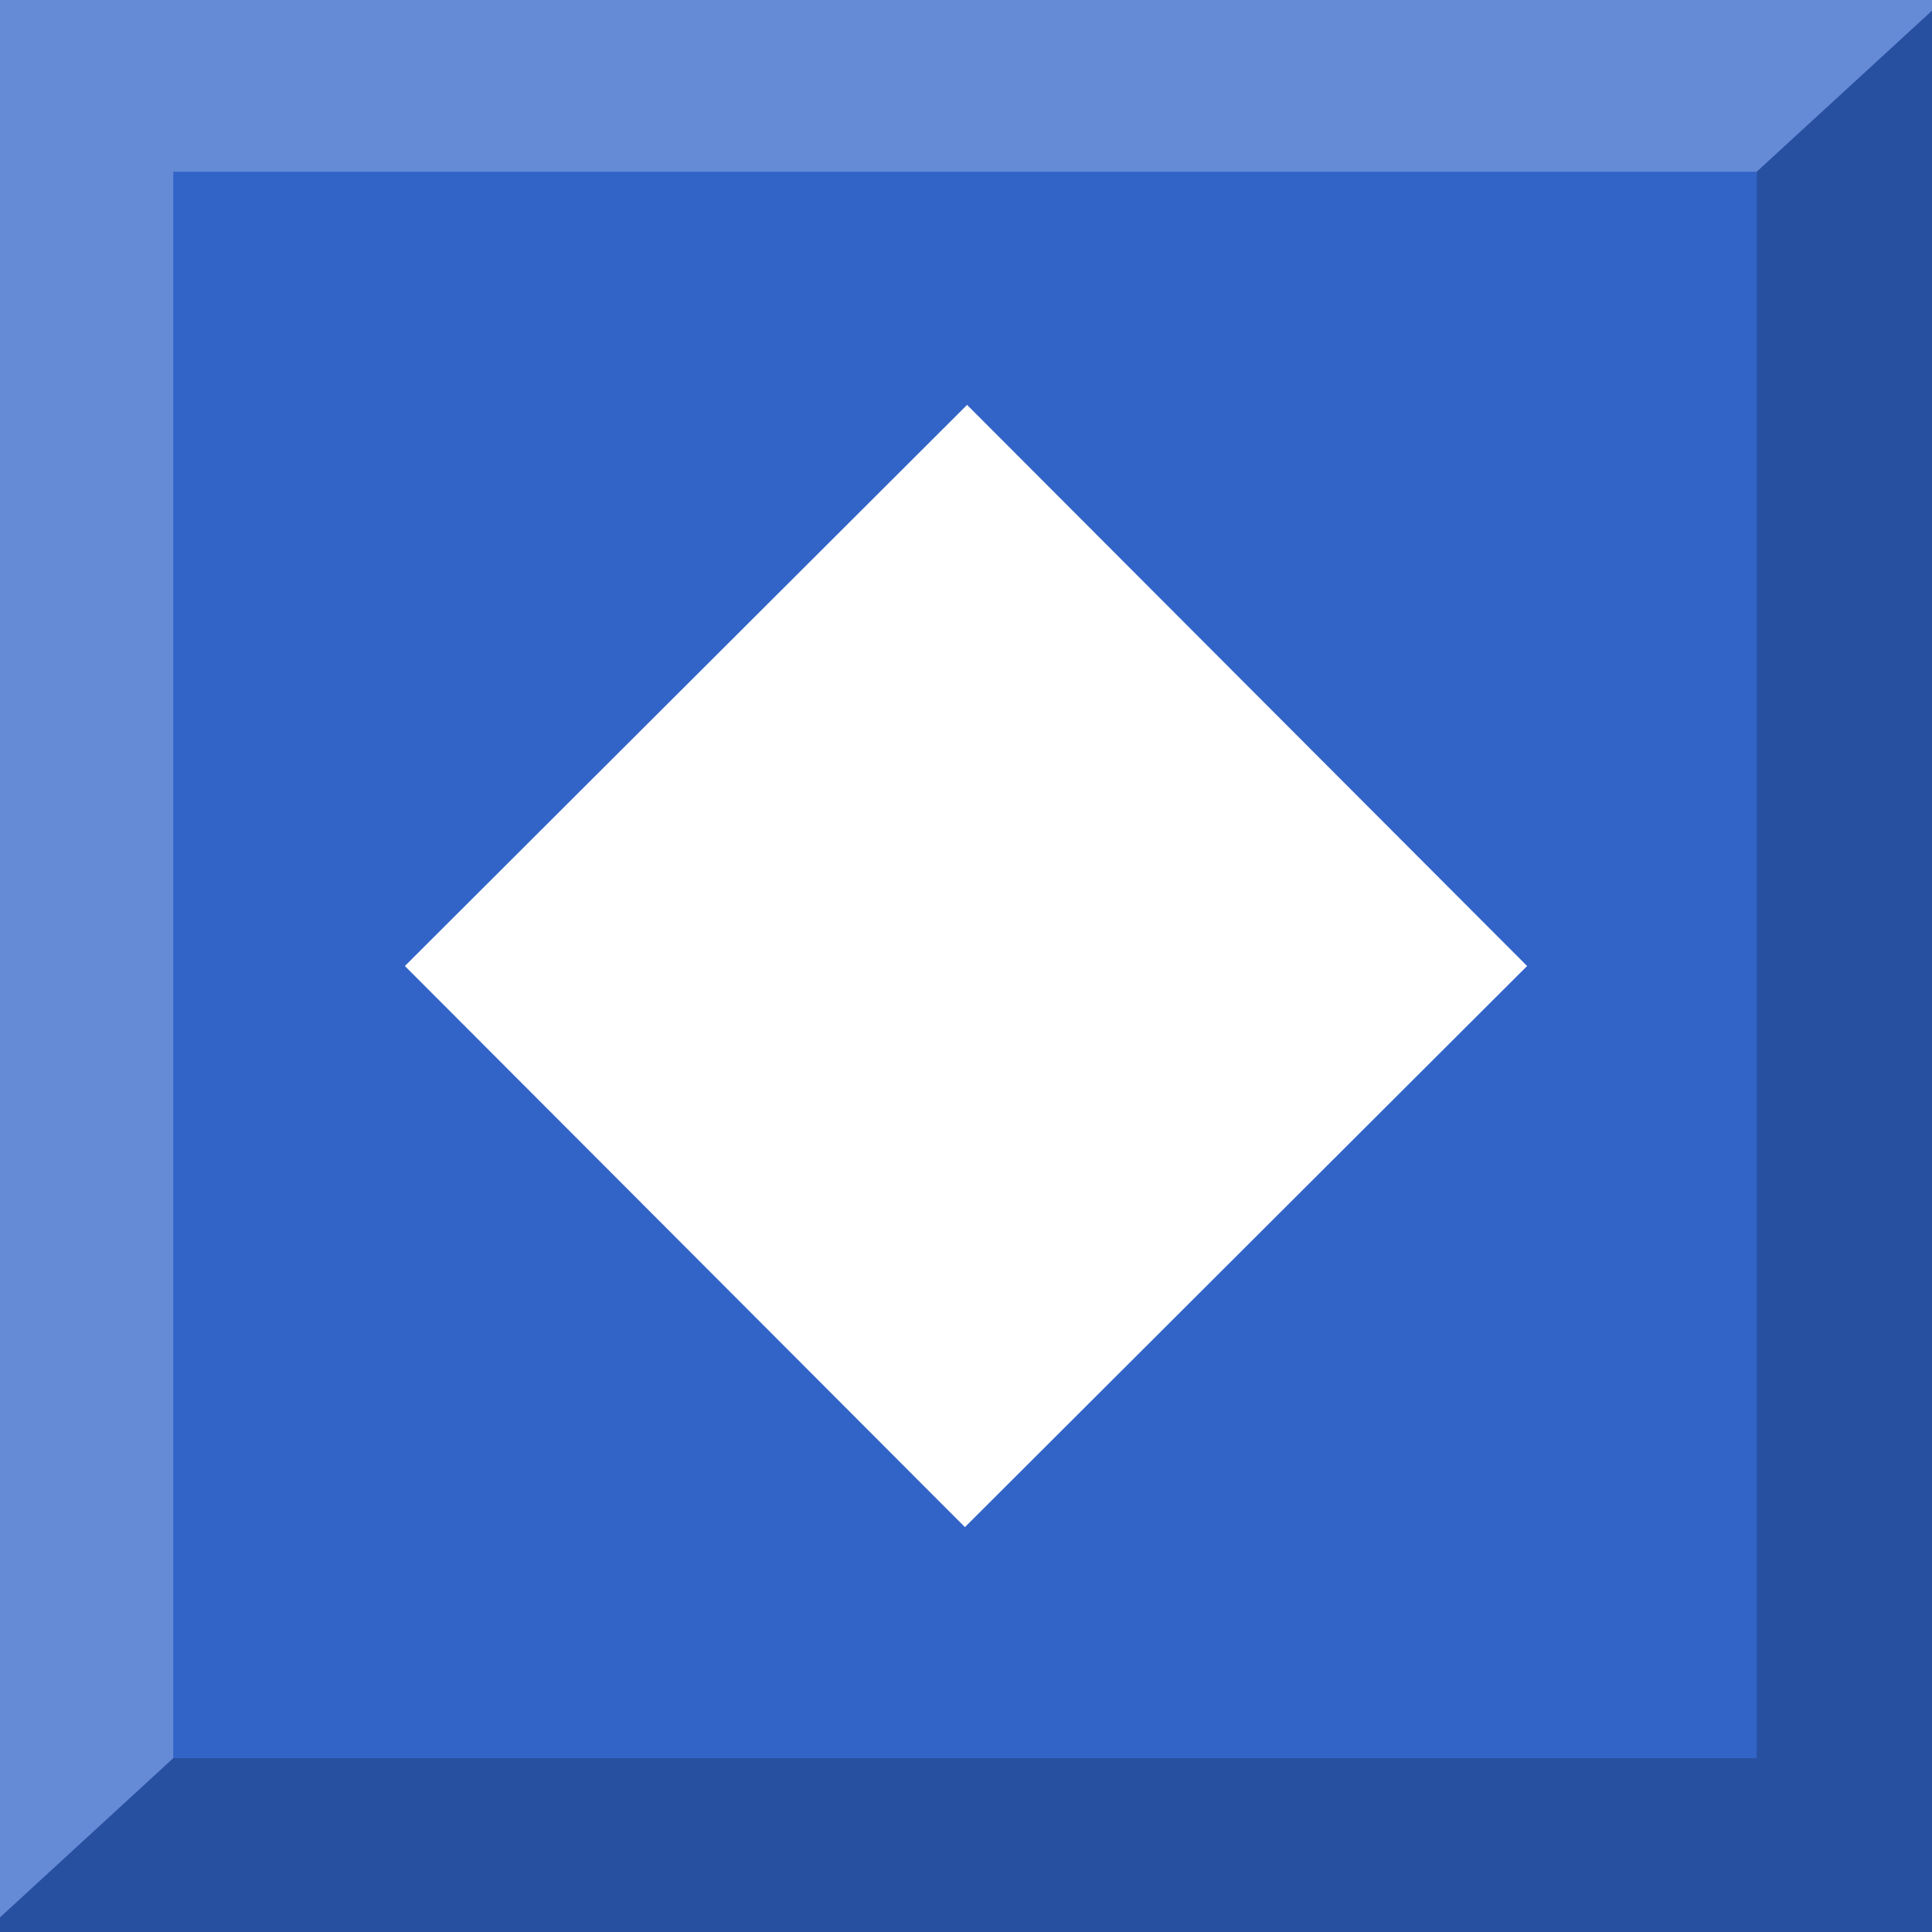 <?xml version="1.0" encoding="UTF-8" standalone="no"?>
<!-- Created with Inkscape (http://www.inkscape.org/) -->

<svg
   width="200mm"
   height="200mm"
   viewBox="0 0 200 200"
   version="1.1"
   id="svg5"
   inkscape:version="1.2.1 (9c6d41e410, 2022-07-14)"
   sodipodi:docname="prism.svg"
   inkscape:export-filename="prism.png"
   inkscape:export-xdpi="96"
   inkscape:export-ydpi="96"
   xmlns:inkscape="http://www.inkscape.org/namespaces/inkscape"
   xmlns:sodipodi="http://sodipodi.sourceforge.net/DTD/sodipodi-0.dtd"
   xmlns="http://www.w3.org/2000/svg"
   xmlns:svg="http://www.w3.org/2000/svg">
  <sodipodi:namedview
     id="namedview7"
     pagecolor="#ffffff"
     bordercolor="#000000"
     borderopacity="0.25"
     inkscape:showpageshadow="2"
     inkscape:pageopacity="0.0"
     inkscape:pagecheckerboard="0"
     inkscape:deskcolor="#d1d1d1"
     inkscape:document-units="mm"
     showgrid="false"
     inkscape:zoom="0.5946522"
     inkscape:cx="371.64581"
     inkscape:cy="316.15119"
     inkscape:window-width="1920"
     inkscape:window-height="1017"
     inkscape:window-x="-8"
     inkscape:window-y="-8"
     inkscape:window-maximized="1"
     inkscape:current-layer="layer1"
     showguides="true">
    <sodipodi:guide
       position="70.317,182.224"
       orientation="0,-1"
       id="guide3059"
       inkscape:locked="false" />
    <sodipodi:guide
       position="17.933,209.91"
       orientation="1,0"
       id="guide3061"
       inkscape:locked="false" />
    <sodipodi:guide
       position="24.698,17.993"
       orientation="0,-1"
       id="guide3063"
       inkscape:locked="false" />
    <sodipodi:guide
       position="181.85,77.456"
       orientation="1,0"
       id="guide3065"
       inkscape:locked="false" />
    <sodipodi:guide
       position="100,115.907"
       orientation="1,0"
       id="guide6159"
       inkscape:locked="false" />
    <sodipodi:guide
       position="84.093,100"
       orientation="0,-1"
       id="guide6161"
       inkscape:locked="false" />
  </sodipodi:namedview>
  <defs
     id="defs2">
    <clipPath
       clipPathUnits="userSpaceOnUse"
       id="clipPath1789">
      <g
         inkscape:label="Clip"
         id="use1791">
        <path
           sodipodi:type="star"
           style="fill:#ffffff;stroke-width:0.265"
           id="path3099"
           inkscape:flatsided="true"
           sodipodi:sides="3"
           sodipodi:cx="99.888573"
           sodipodi:cy="115.68387"
           sodipodi:r1="68.189537"
           sodipodi:r2="33.791893"
           sodipodi:arg1="0.52325735"
           sodipodi:arg2="1.5704549"
           inkscape:rounded="1.4224733e-16"
           inkscape:randomized="0"
           d="M 158.954,149.758 40.846,149.799 99.865,47.494 Z"
           inkscape:transform-center-x="-0.011639697"
           inkscape:transform-center-y="-17.037304"
           transform="translate(0,-5.292)" />
      </g>
    </clipPath>
  </defs>
  <g
     inkscape:label="Layer 1"
     inkscape:groupmode="layer"
     id="layer1">
    <rect
       style="fill:#3264c8;fill-opacity:1;stroke-width:0.261"
       id="rect249"
       width="206"
       height="201.112"
       x="-3"
       y="-0.556" />
    <path
       style="fill:#000000;fill-opacity:0.2;stroke-width:0.265"
       d="M 181.85,17.776 V 182.007 H 17.933 l -63.613,58.446 H 249.964 l 1.242,-286.384 z"
       id="path2464"
       sodipodi:nodetypes="ccccccc" />
    <path
       style="fill:#ffffff;fill-opacity:0.25;stroke-width:0.265"
       d="M 181.85,17.776 H 17.933 V 182.007 l -63.613,58.446 -0.483,-287.245 297.37,0.861 c 0,0 -69.357,63.708 -69.357,63.708 z"
       id="path2399"
       sodipodi:nodetypes="ccccccc" />
    <rect
       style="fill:#ffffff;fill-opacity:1;stroke-width:0.265"
       id="rect6157"
       width="82.067"
       height="82.224"
       x="100.388"
       y="-41.247"
       transform="rotate(45.055)" />
  </g>
</svg>
